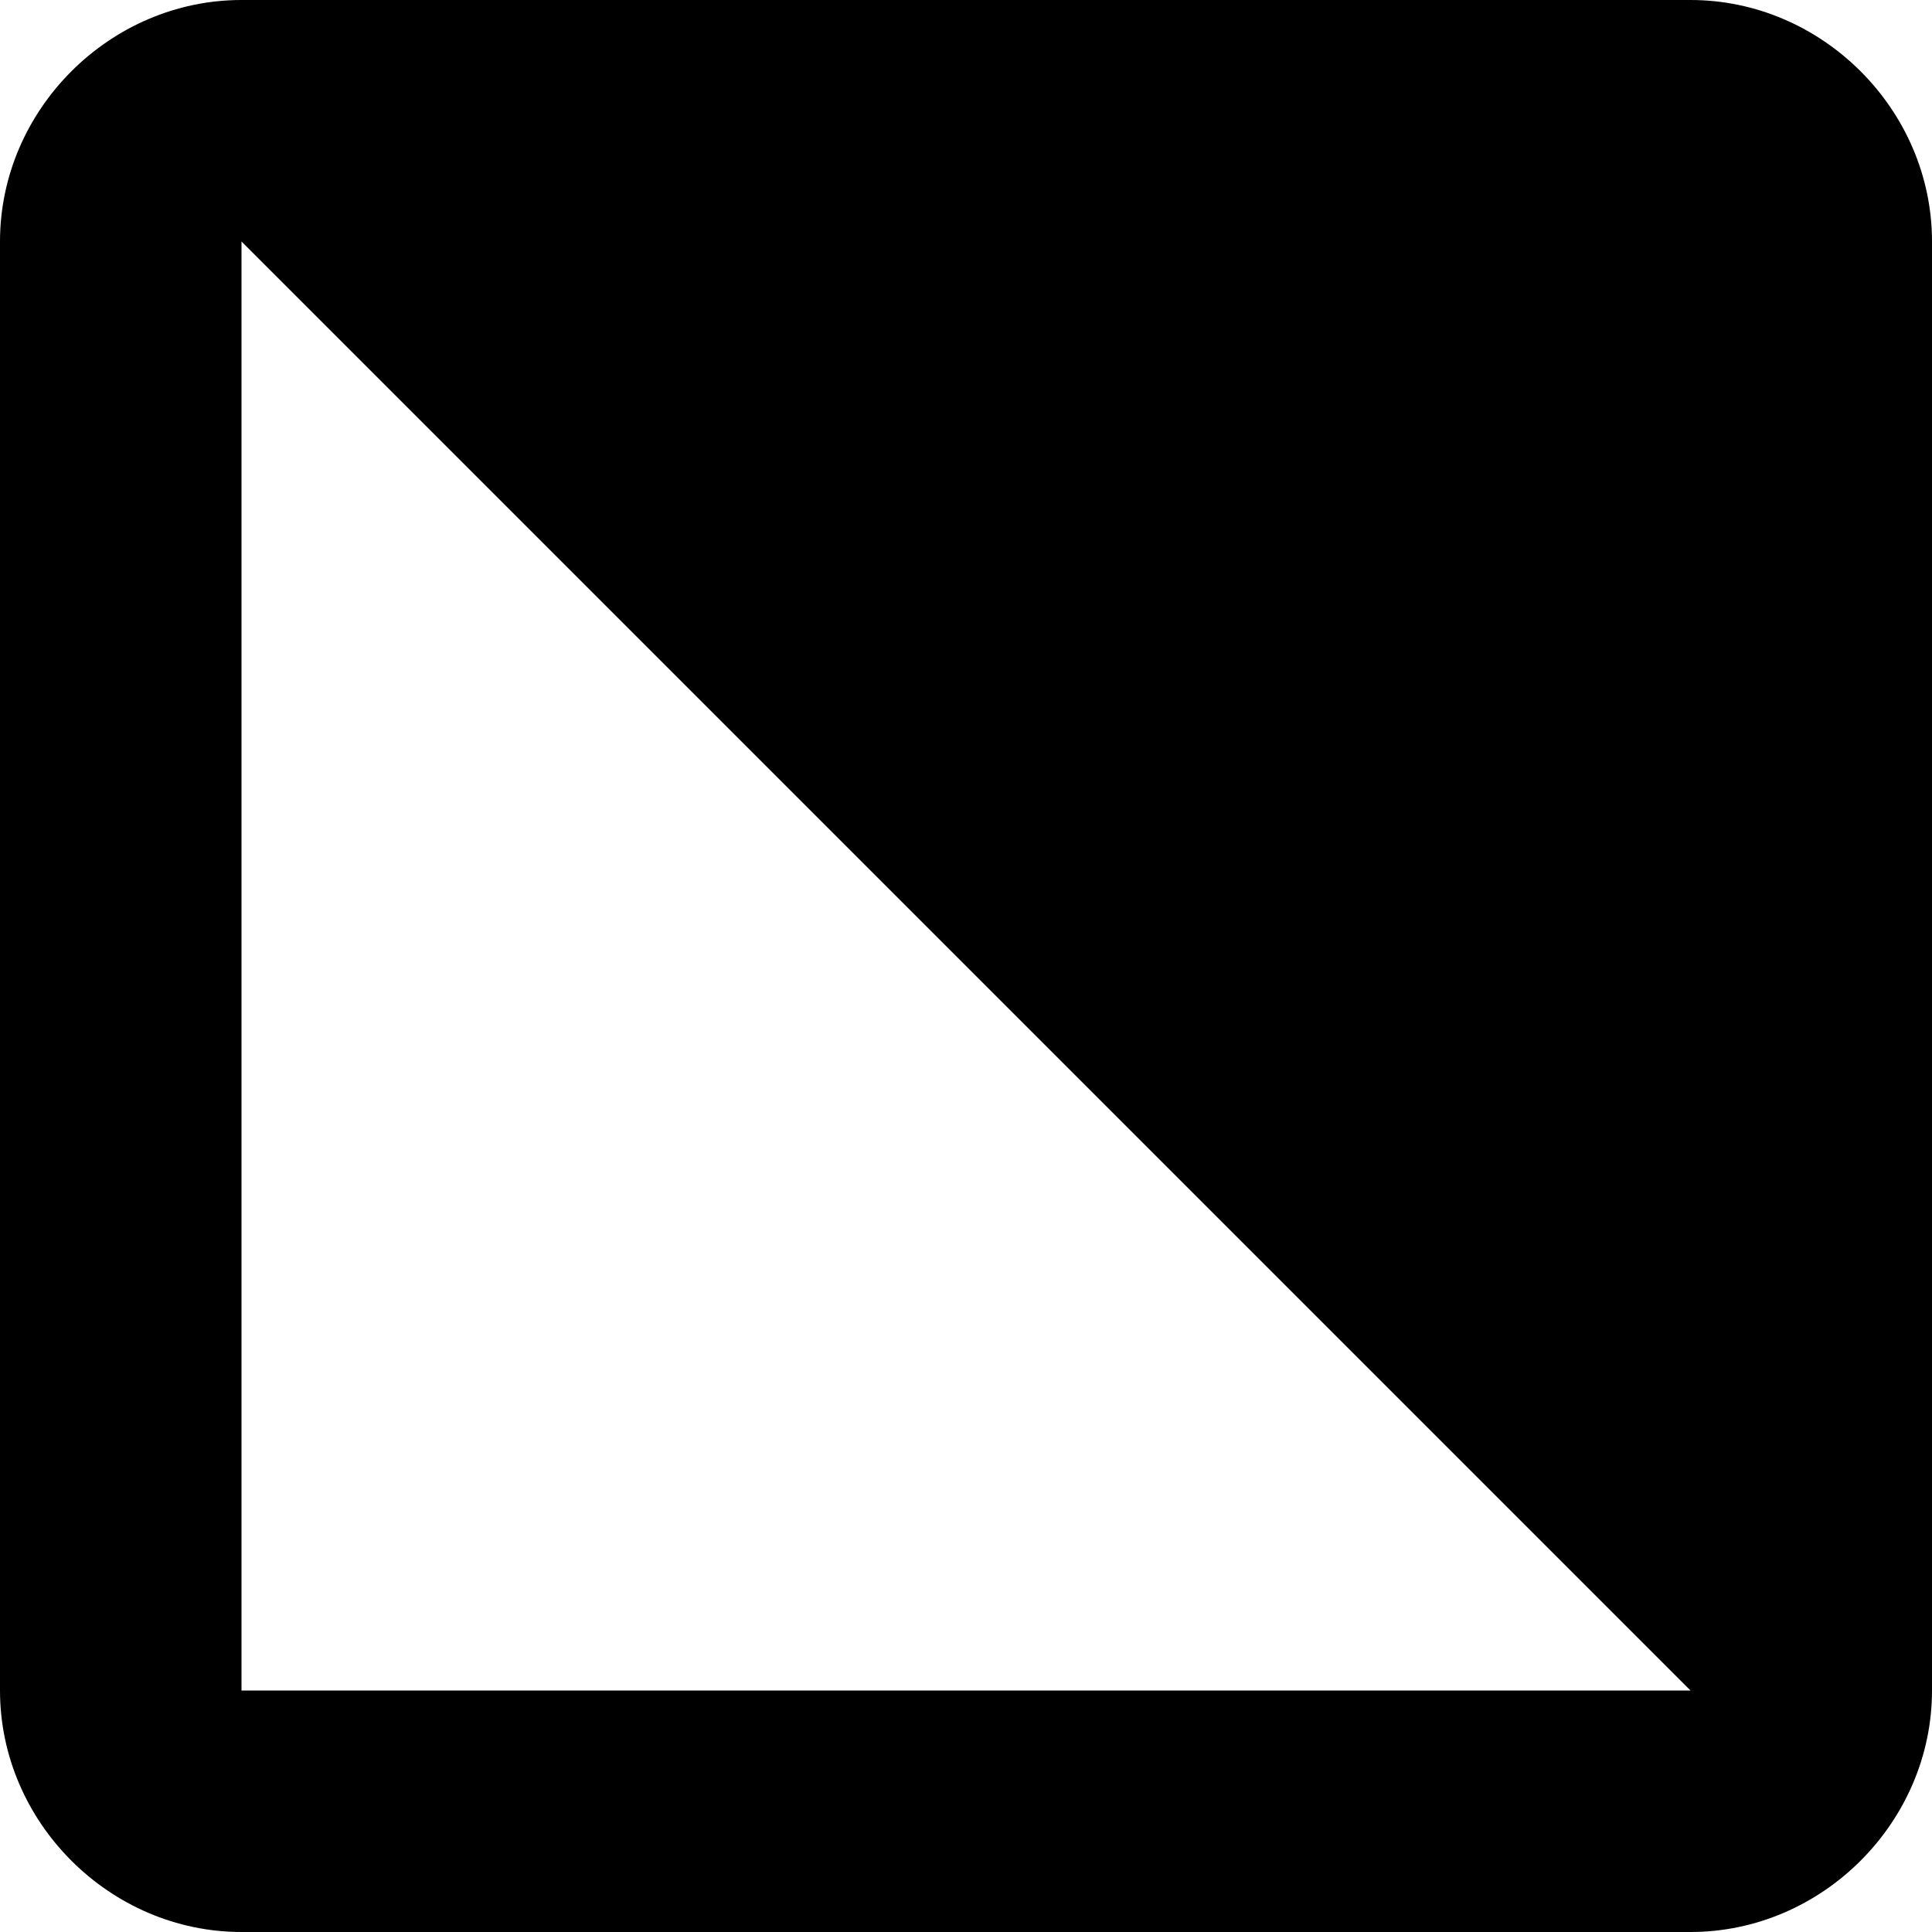 <svg xmlns="http://www.w3.org/2000/svg" height="16" width="16">
<path d="M 2 0 C 0.909 0 0 0.909 0 2 L 0 14 C 0 15.091 0.909 16 2 16 L 14 16 C 15.091 16 16 15.091 16 14 L 16 2 C 16 0.909 15.091 0 14 0 L 2 0 z M 2 2 L 14 14 L 2 14 L 2 2 z " />
</svg>
